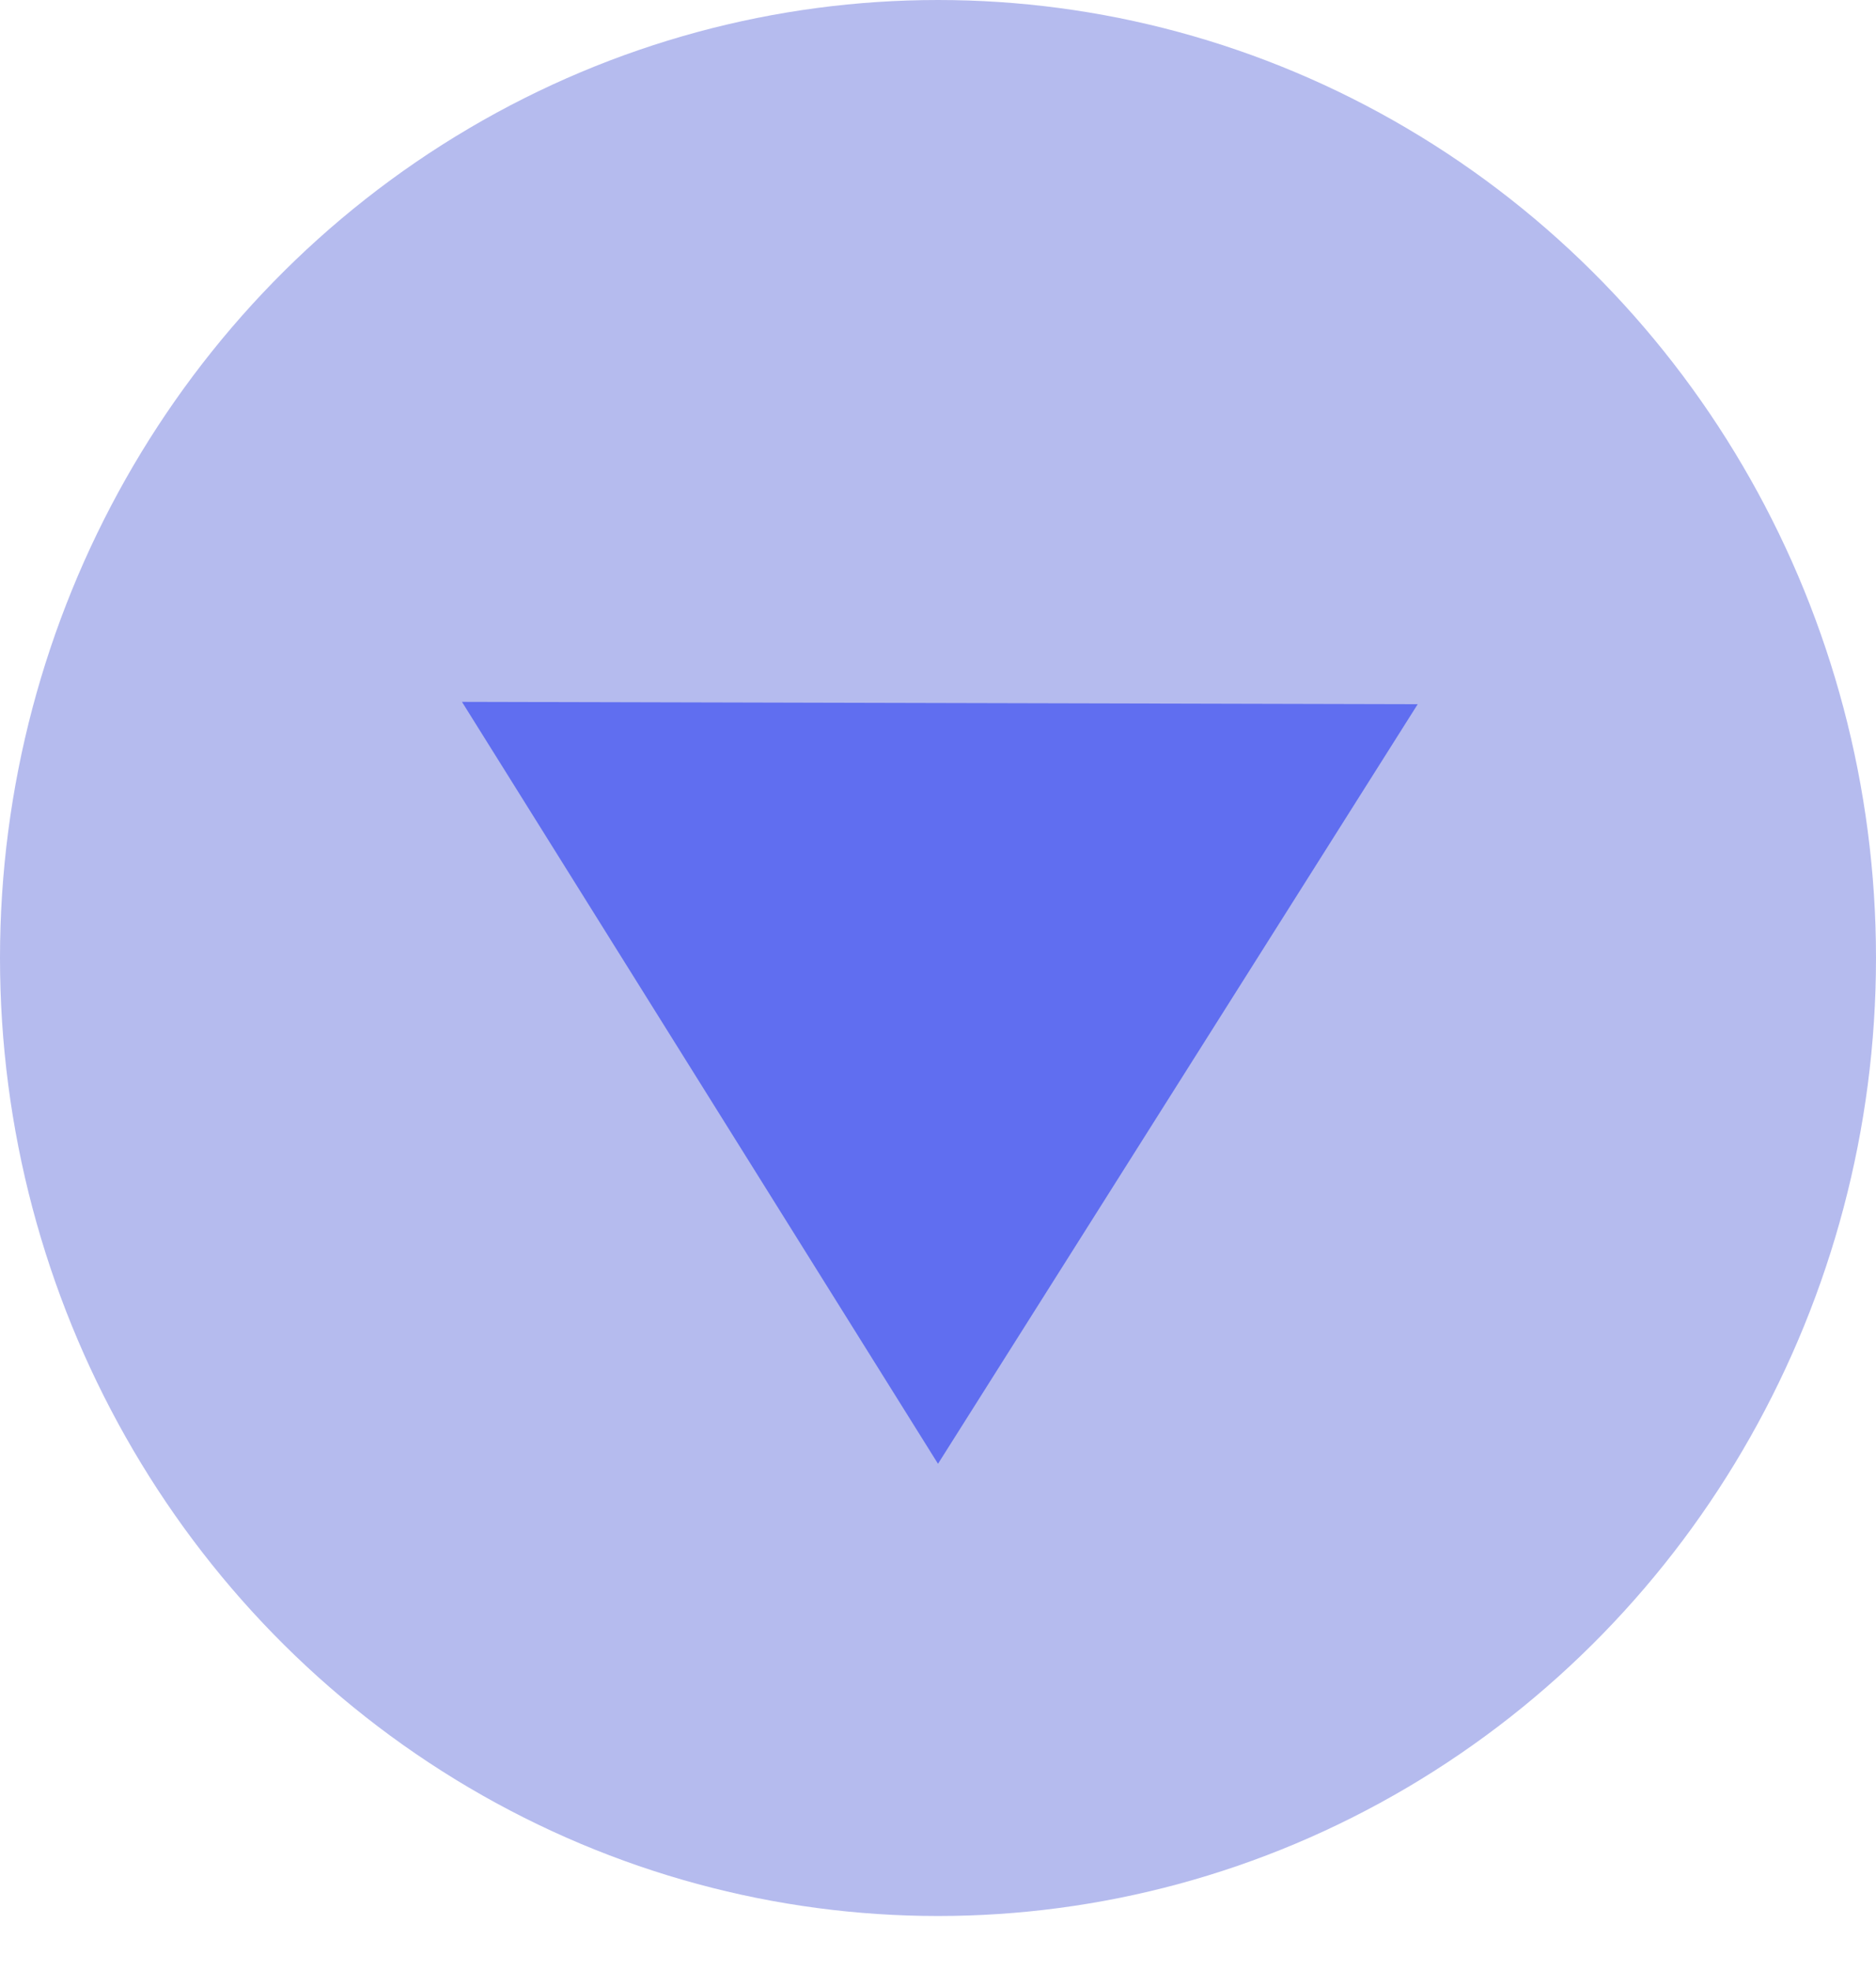 <svg width="20" height="21" viewBox="0 0 20 21" fill="none" xmlns="http://www.w3.org/2000/svg">
<ellipse cx="10" cy="10.207" rx="10" ry="10.207" fill="#4B58D5" fill-opacity="0.41"/>
<path d="M10 15.596L4.925 7.478L15.114 7.503L10 15.596Z" fill="#606EF0"/>
</svg>
